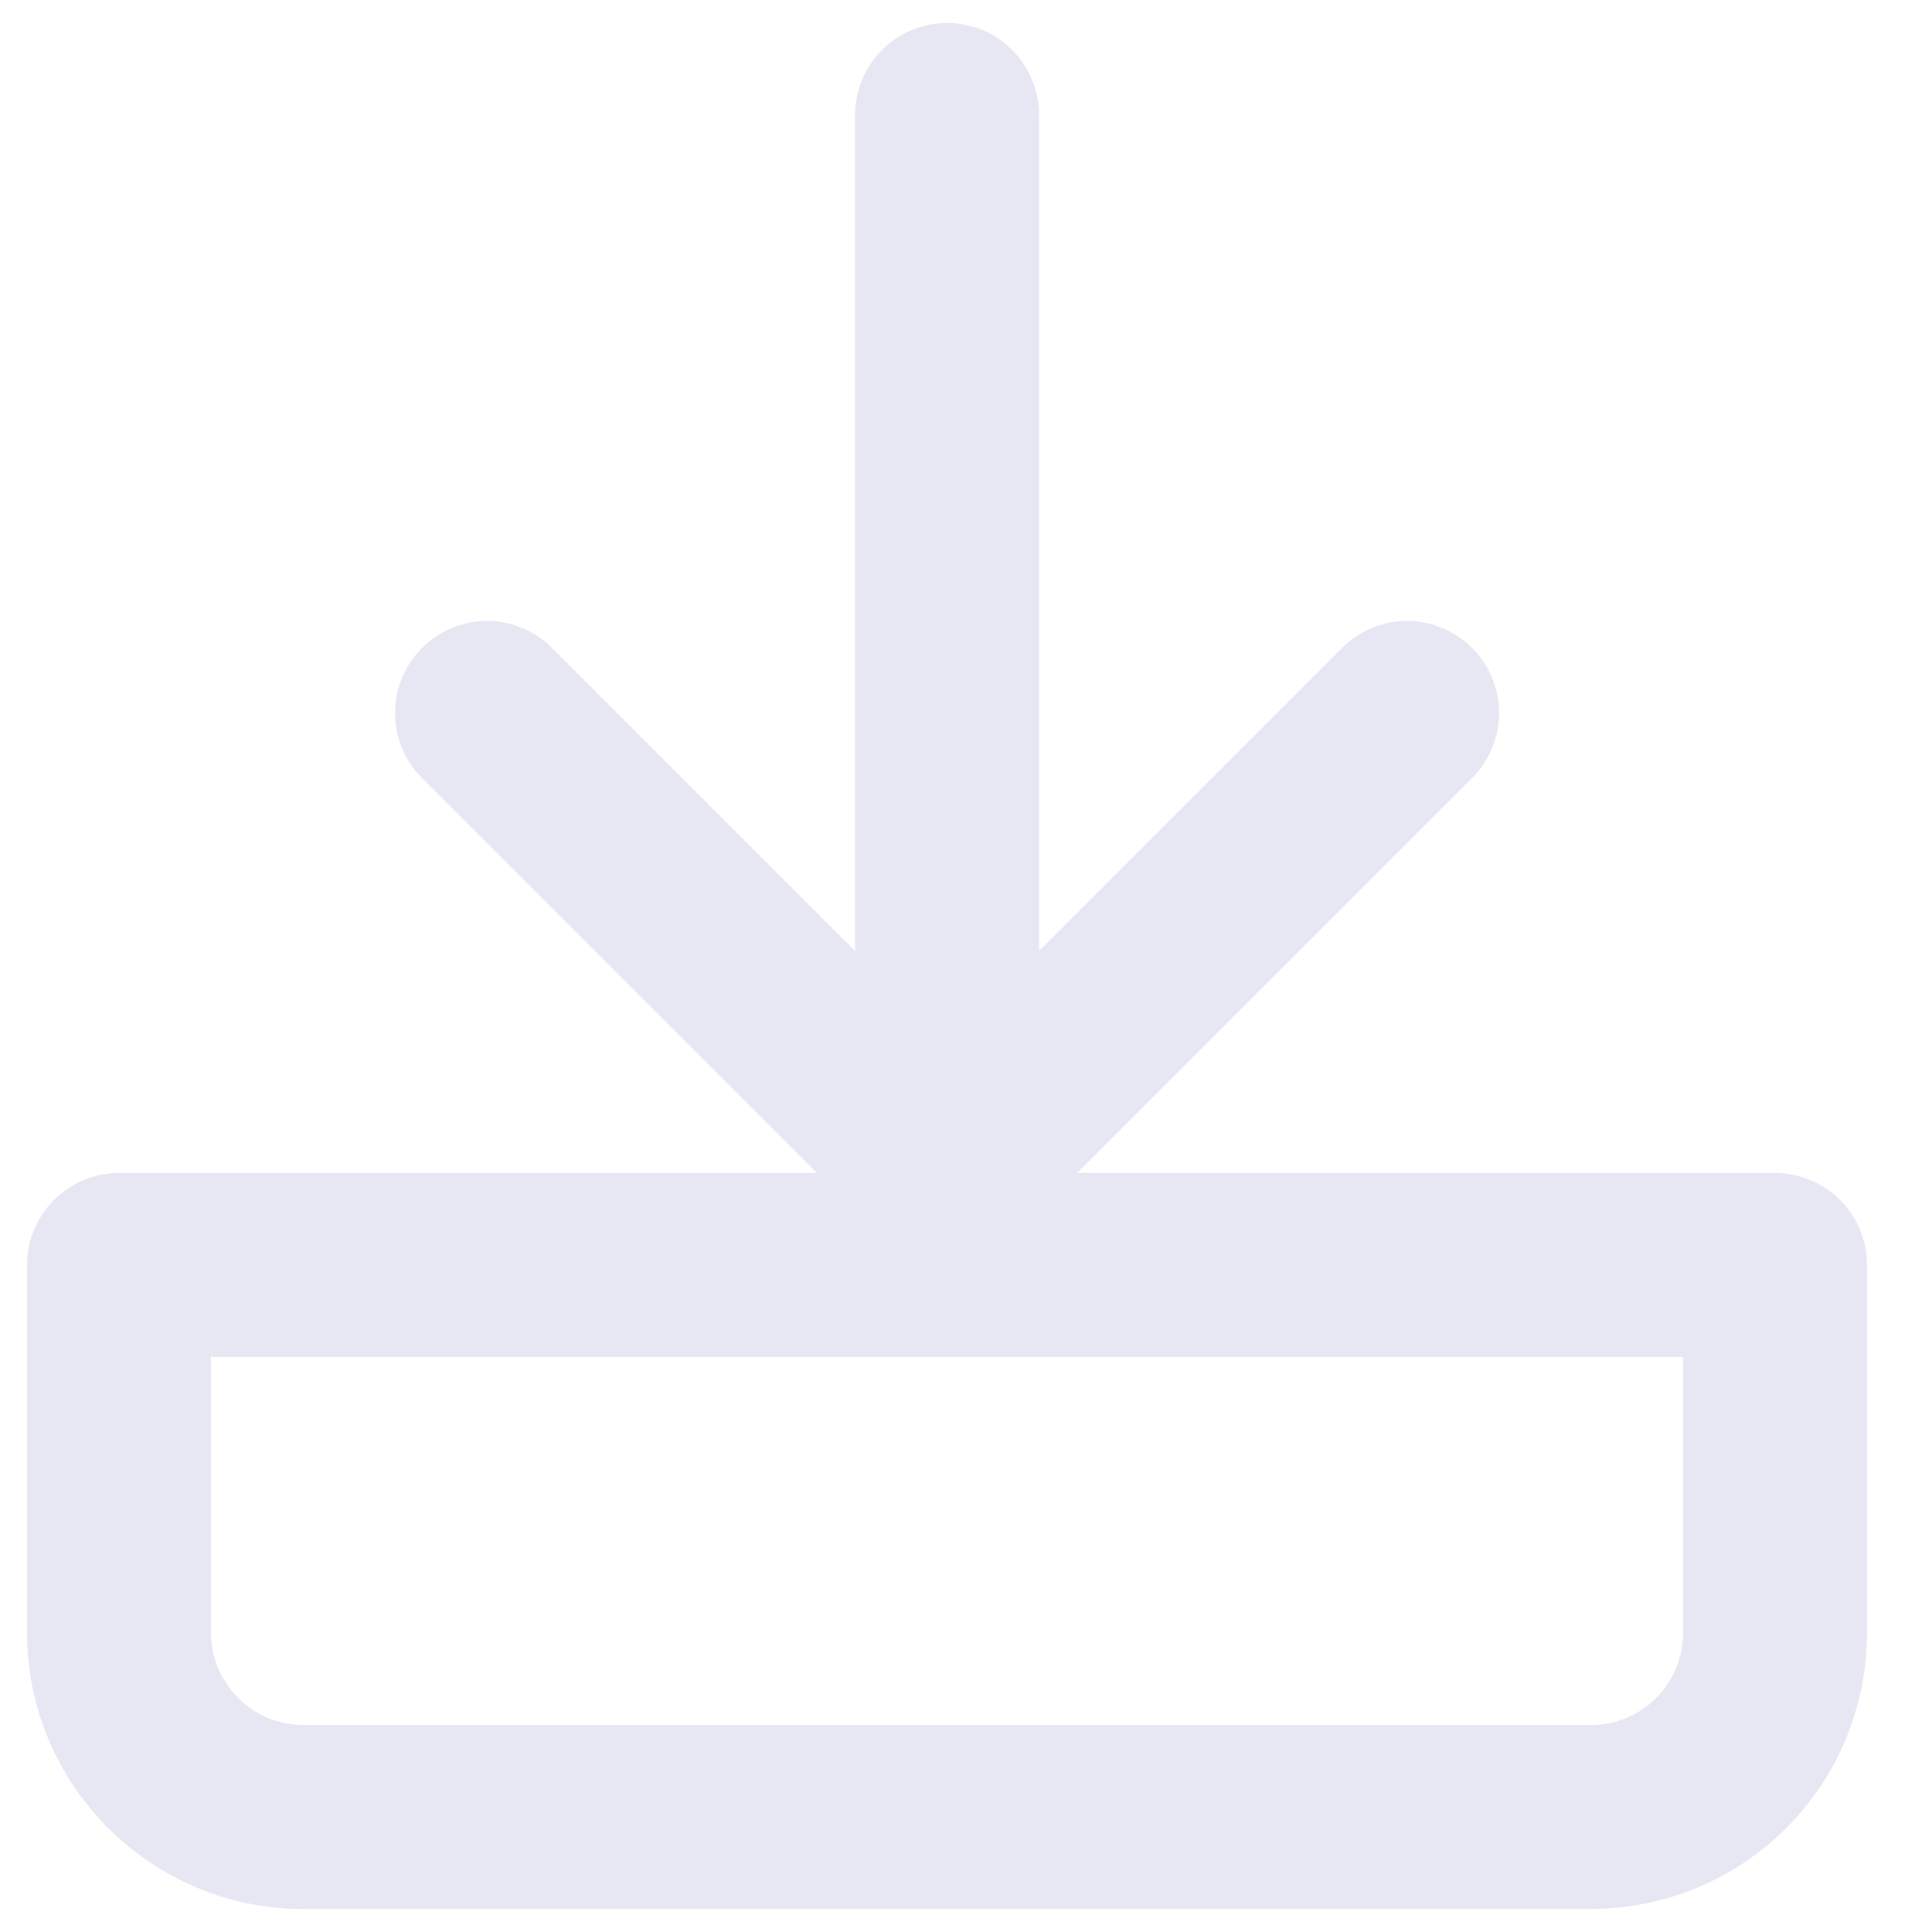 <svg width="21" height="21" viewBox="0 0 21 21" fill="none" xmlns="http://www.w3.org/2000/svg">
<path d="M15.294 7.75L10.294 12.75L5.294 7.75M10.294 11.55V1.25M1.294 13.75V17.75C1.294 18.85 2.194 19.75 3.294 19.75H17.294C17.824 19.75 18.333 19.539 18.708 19.164C19.083 18.789 19.294 18.28 19.294 17.75V13.75H1.294Z" stroke="#E6E7F2" stroke-width="2" stroke-linecap="round" stroke-linejoin="round"/>
</svg>
